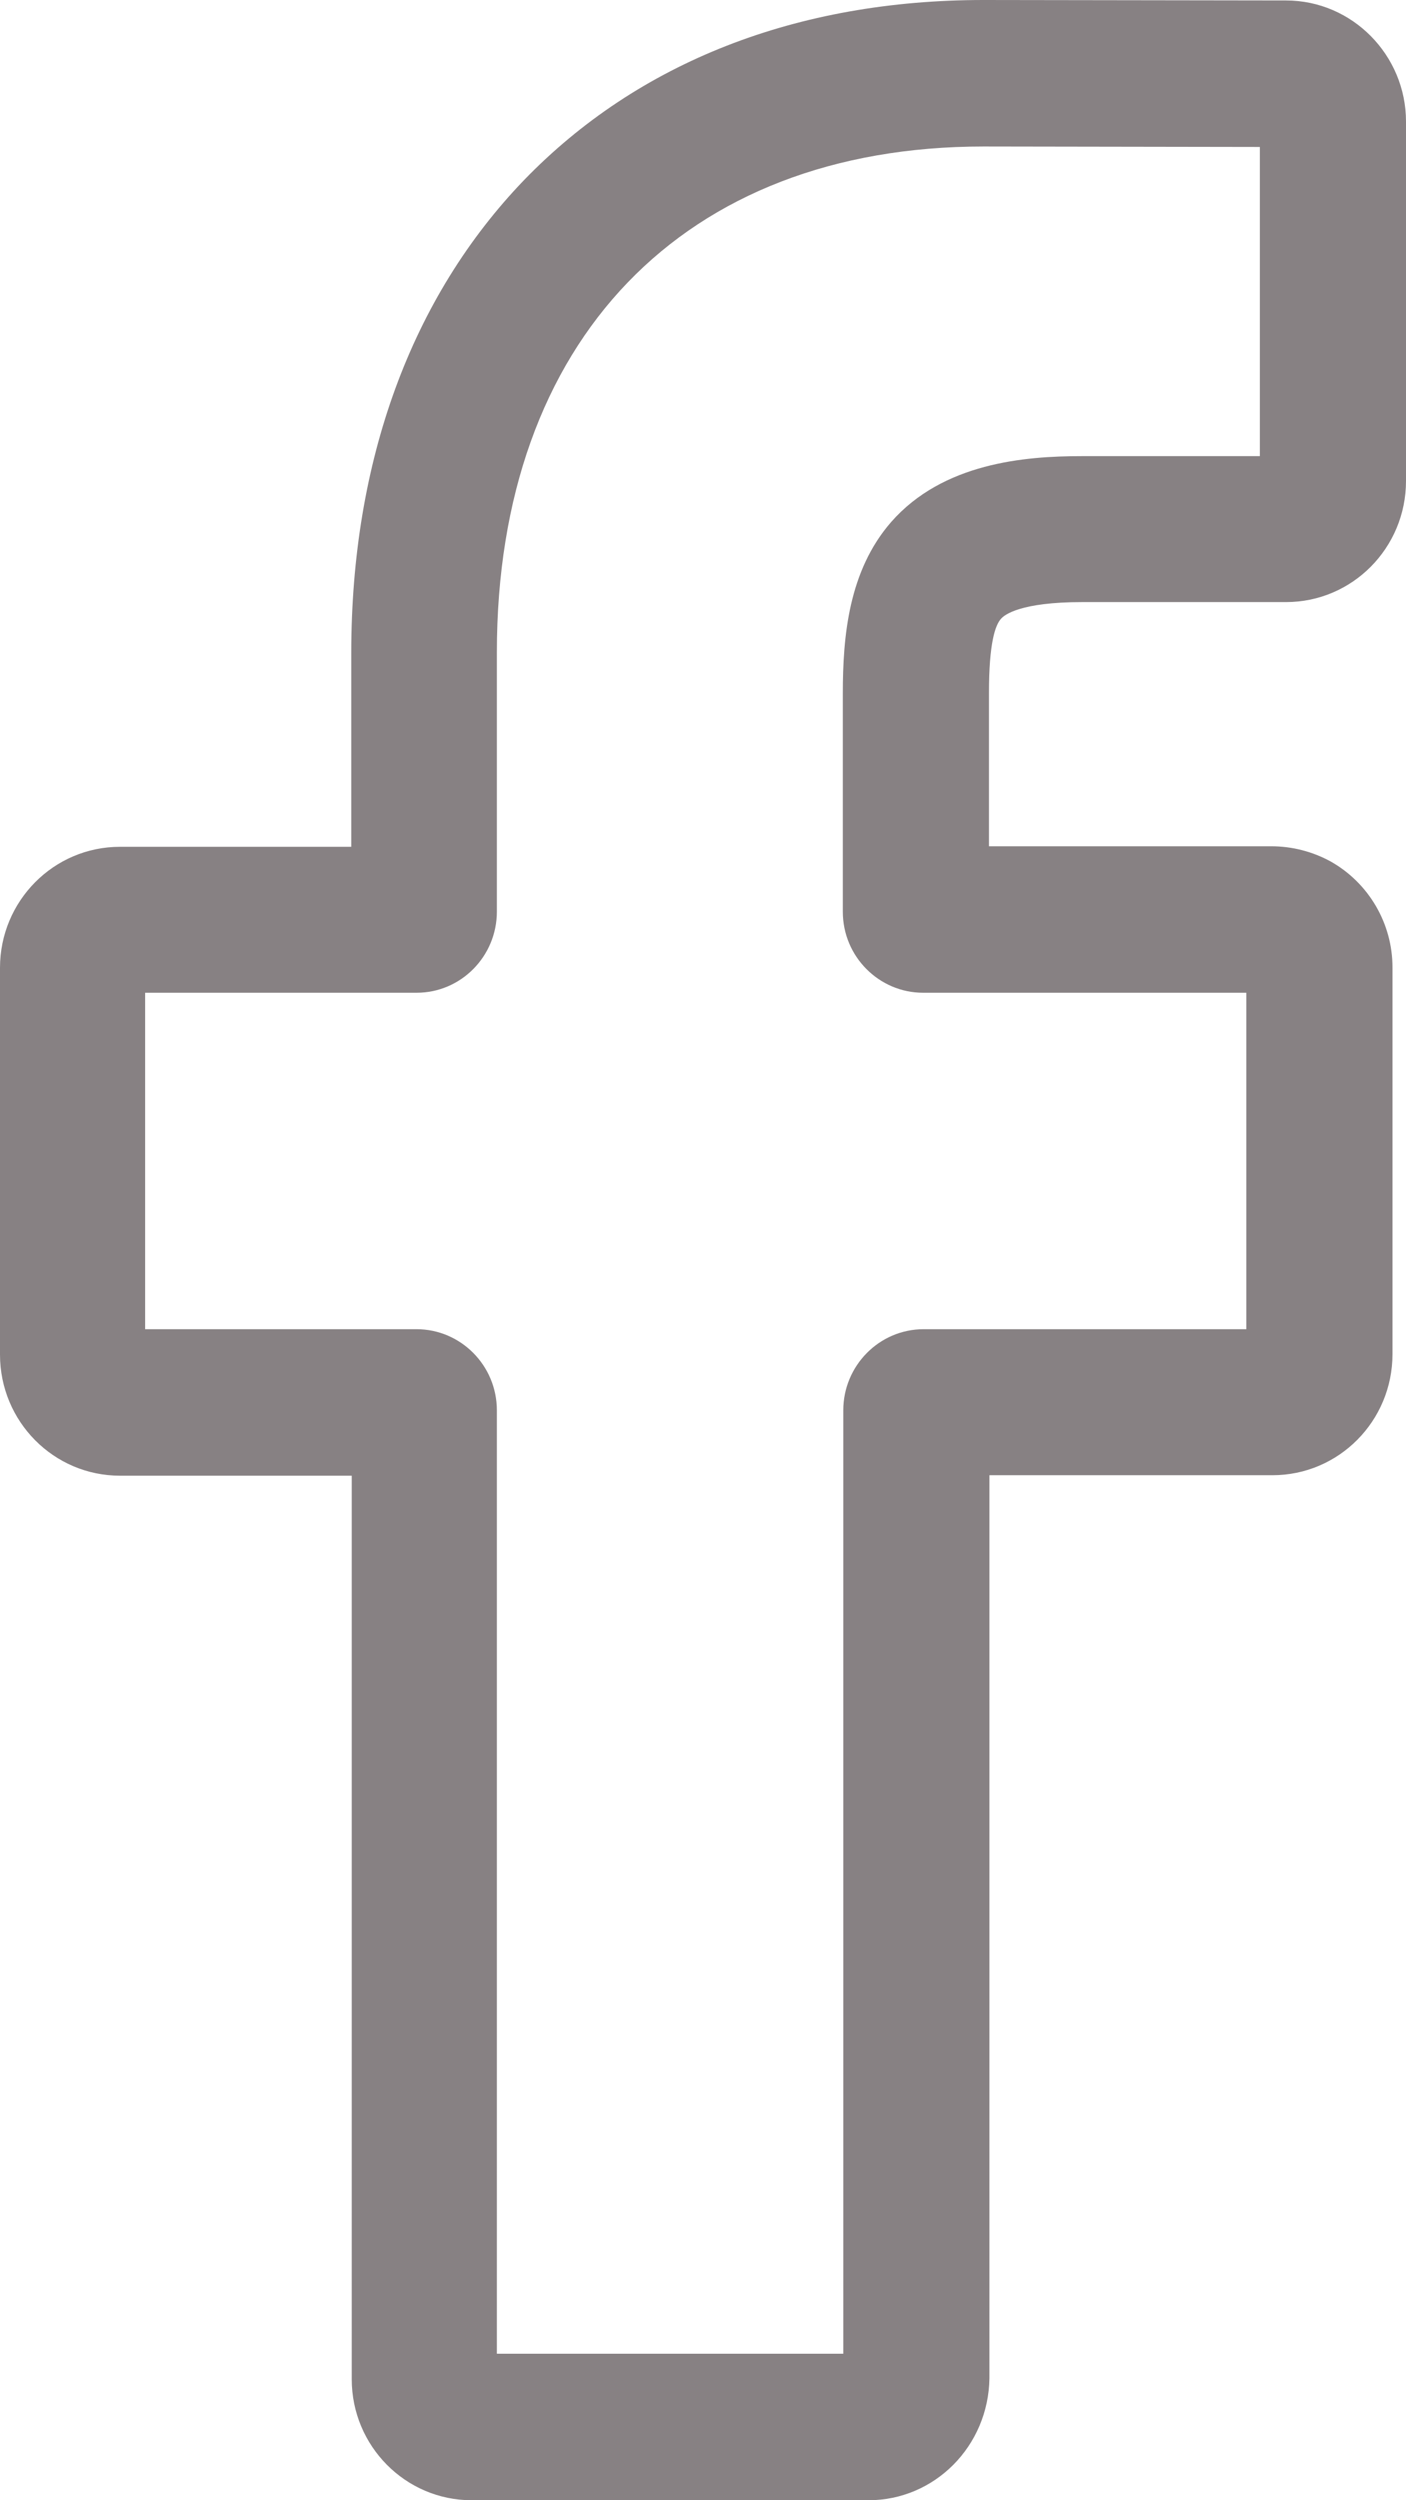 <svg width="18" height="32" viewBox="0 0 18 32" fill="none" xmlns="http://www.w3.org/2000/svg">
<path d="M11.118 32H6.039C5.191 32 4.503 31.306 4.503 30.45V18.887H1.536C0.688 18.887 0 18.194 0 17.337V12.387C0 11.531 0.688 10.838 1.536 10.838H4.497V8.356C4.497 5.9 5.265 3.806 6.708 2.306C8.17 0.794 10.202 0 12.593 0L16.464 0.006C17.312 0.006 18 0.706 18 1.556V6.156C18 7.013 17.312 7.706 16.464 7.706H13.856C13.063 7.706 12.859 7.869 12.816 7.919C12.741 8 12.661 8.231 12.661 8.869V10.831H16.272C16.544 10.831 16.805 10.9 17.034 11.025C17.523 11.3 17.827 11.819 17.827 12.381V17.331C17.827 18.188 17.139 18.881 16.29 18.881H12.667V30.438C12.655 31.306 11.967 32 11.118 32ZM6.361 30.125H10.796V18.05C10.796 17.481 11.255 17.012 11.825 17.012H15.956V12.706H11.818C11.255 12.706 10.79 12.244 10.79 11.669V8.875C10.79 8.144 10.864 7.306 11.409 6.681C12.072 5.925 13.119 5.838 13.844 5.838H16.129V1.881L12.593 1.875C8.752 1.875 6.361 4.356 6.361 8.35V11.669C6.361 12.238 5.903 12.706 5.333 12.706H1.858V17.012H5.333C5.897 17.012 6.361 17.475 6.361 18.05V30.125Z" fill="#878183"/>
</svg>

